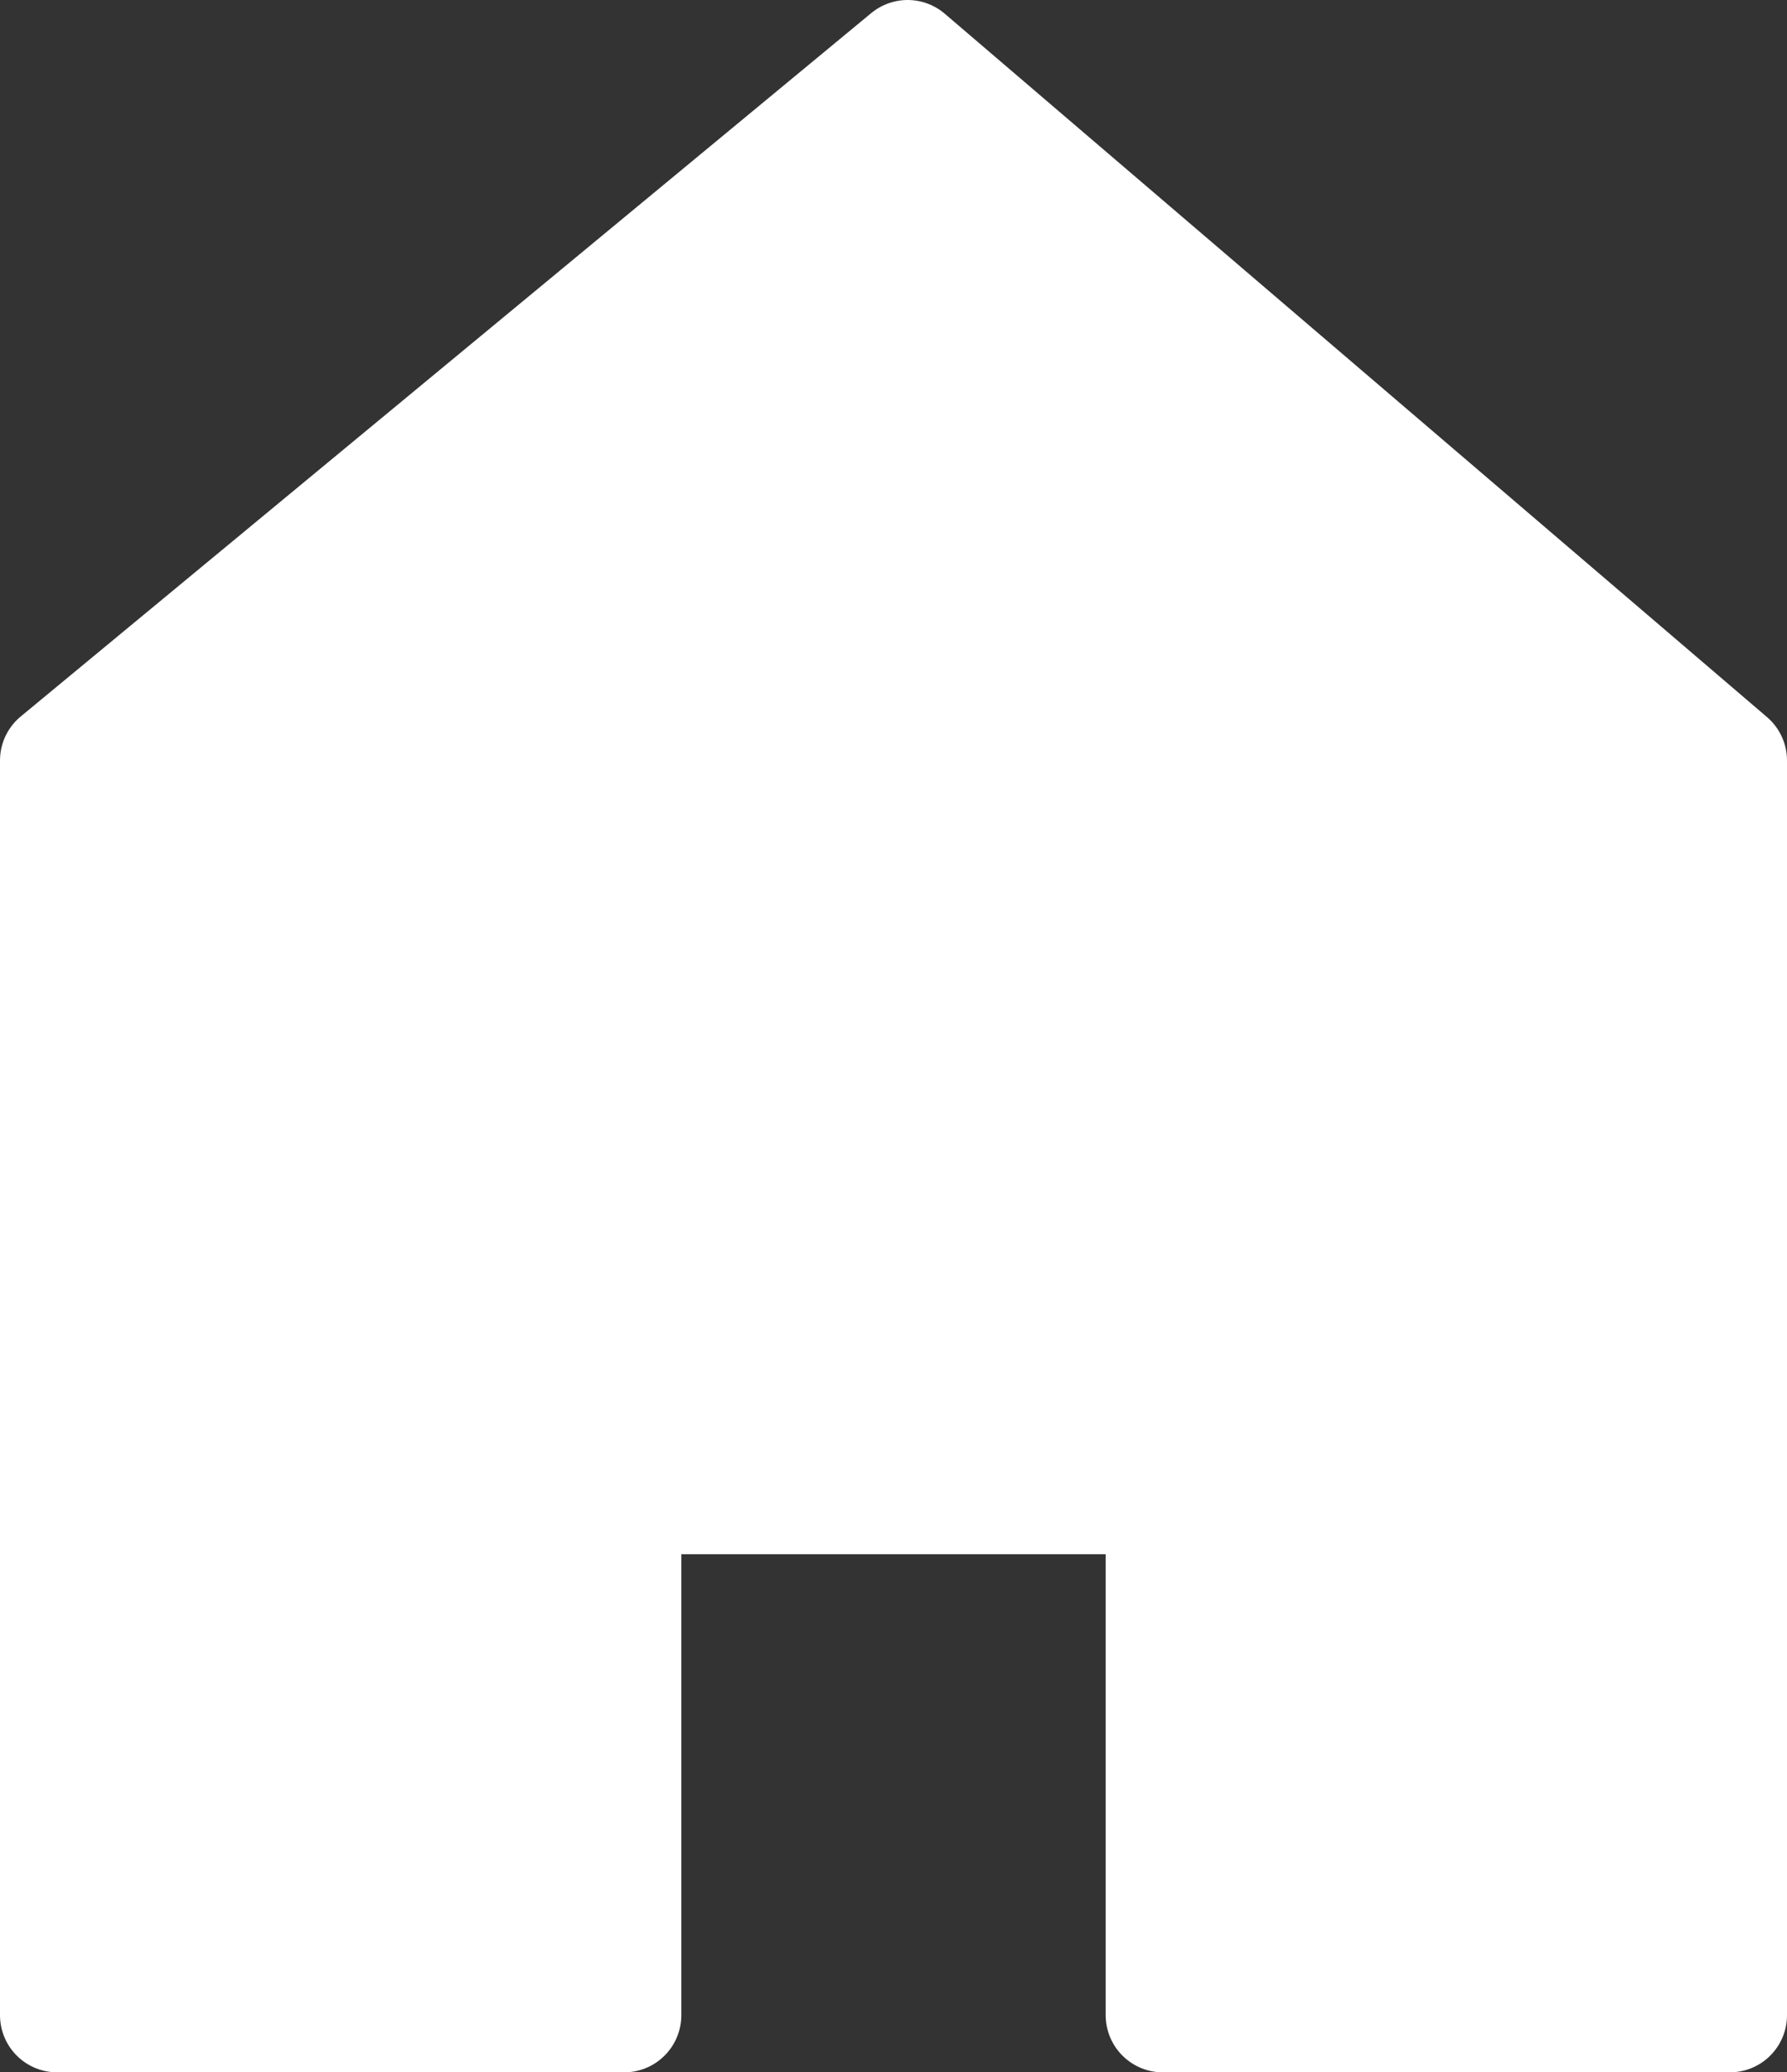 <svg id="ad0049ac-fdc2-49cd-8a46-fbde4f4110e2" data-name="Layer 1" xmlns="http://www.w3.org/2000/svg" viewBox="0 0 14.292 16.57"><rect x="0" y="0" width="14.292" height="16.57" fill="#333333" stroke="none"/><defs><style>.ab530bb5-8616-492c-9dc6-98c41b51b93c{fill:#fff;stroke:#fff;stroke-linejoin:round;stroke-width:0.914px;}</style></defs><title>Artboard 10</title><polygon class="ab530bb5-8616-492c-9dc6-98c41b51b93c" points="7.259 0.457 0.457 6.081 0.457 16.113 4.992 16.113 4.992 11.97 9.3 11.97 9.3 16.113 13.835 16.113 13.835 6.081 7.259 0.457"/></svg>